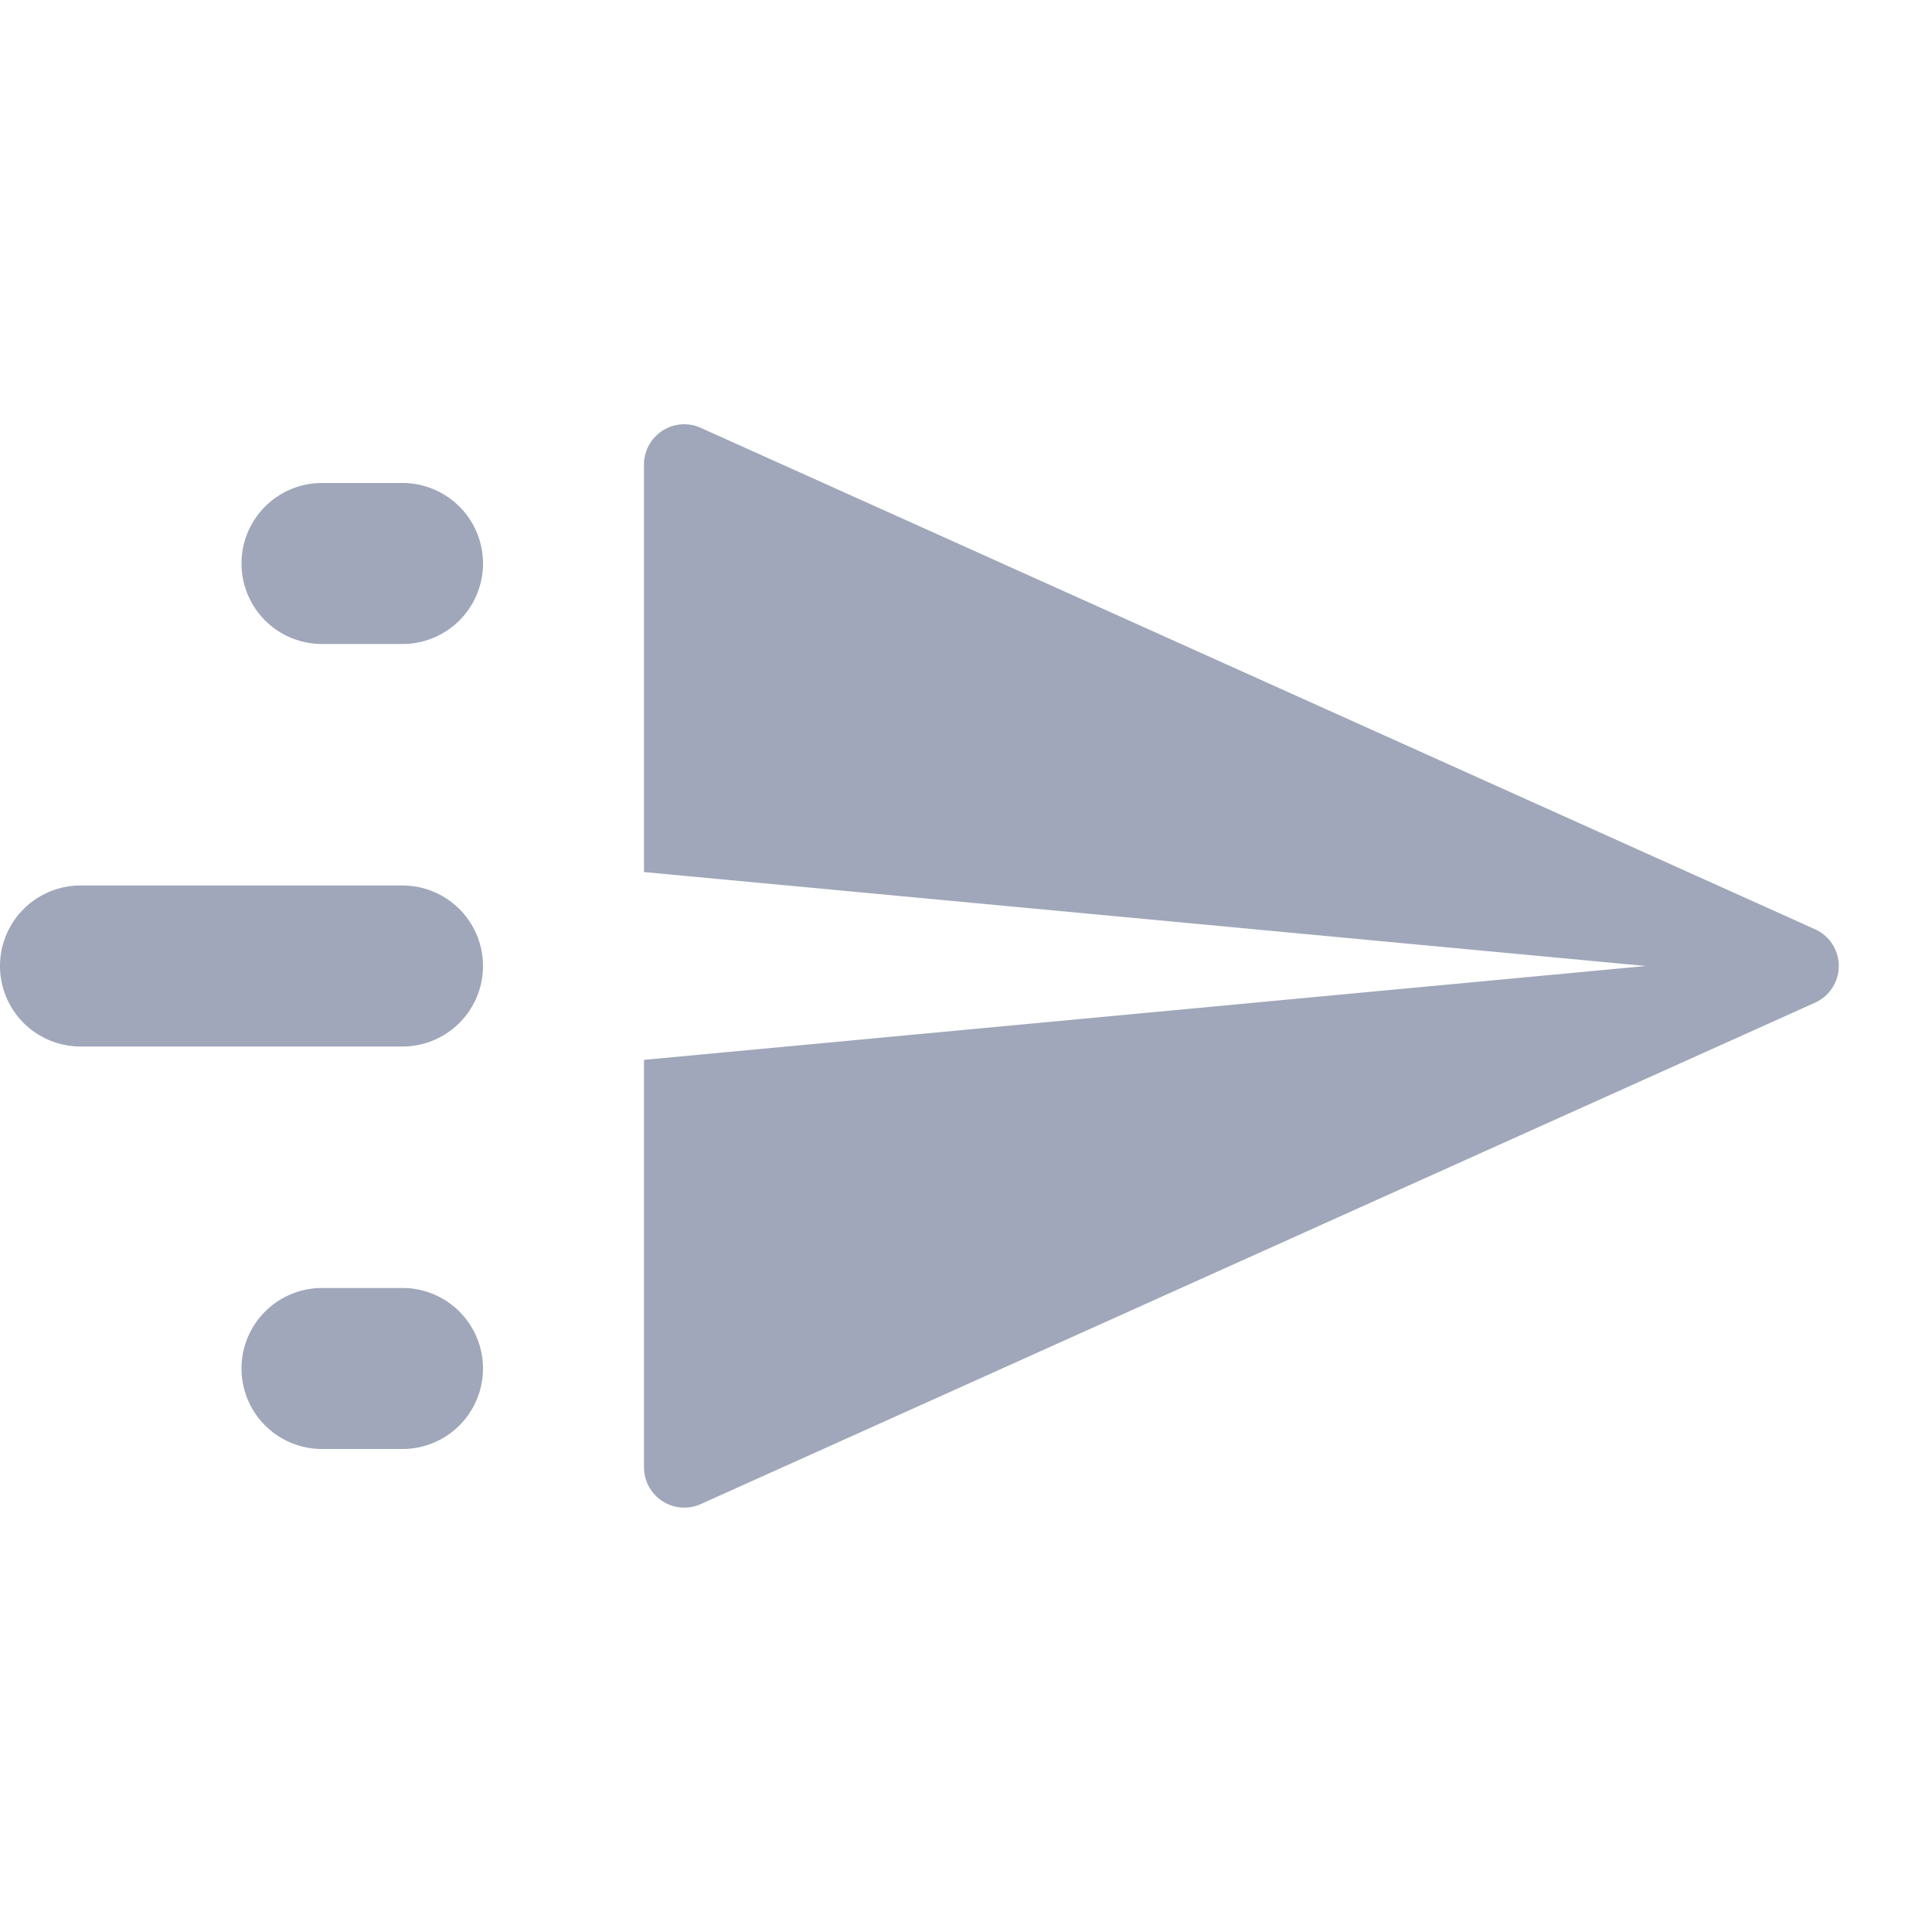 <svg id="Send_Icon" data-name="Send Icon" xmlns="http://www.w3.org/2000/svg" width="24" height="24" viewBox="0 0 24 24">
  <rect id="bound" width="24" height="24" fill="none"/>
  <path id="Combined_Shape" data-name="Combined Shape" d="M.5,13.457a.5.5,0,0,1-.5-.5V7.895L12.447,6.729,0,5.562V.5A.5.5,0,0,1,.706.044l13.84,6.228a.5.5,0,0,1,0,.913L.706,13.413A.5.5,0,0,1,.5,13.457Z" transform="translate(8 5.271)" fill="#a0a7ba"/>
  <path id="Combined_Shape-2" data-name="Combined Shape" d="M4,12a1,1,0,0,1,0-2H5a1,1,0,0,1,0,2ZM1,7A1,1,0,0,1,1,5H5A1,1,0,0,1,5,7ZM4,2A1,1,0,1,1,4,0H5A1,1,0,0,1,5,2Z" transform="translate(0 6)" fill="#a0a7ba"/>
</svg>
